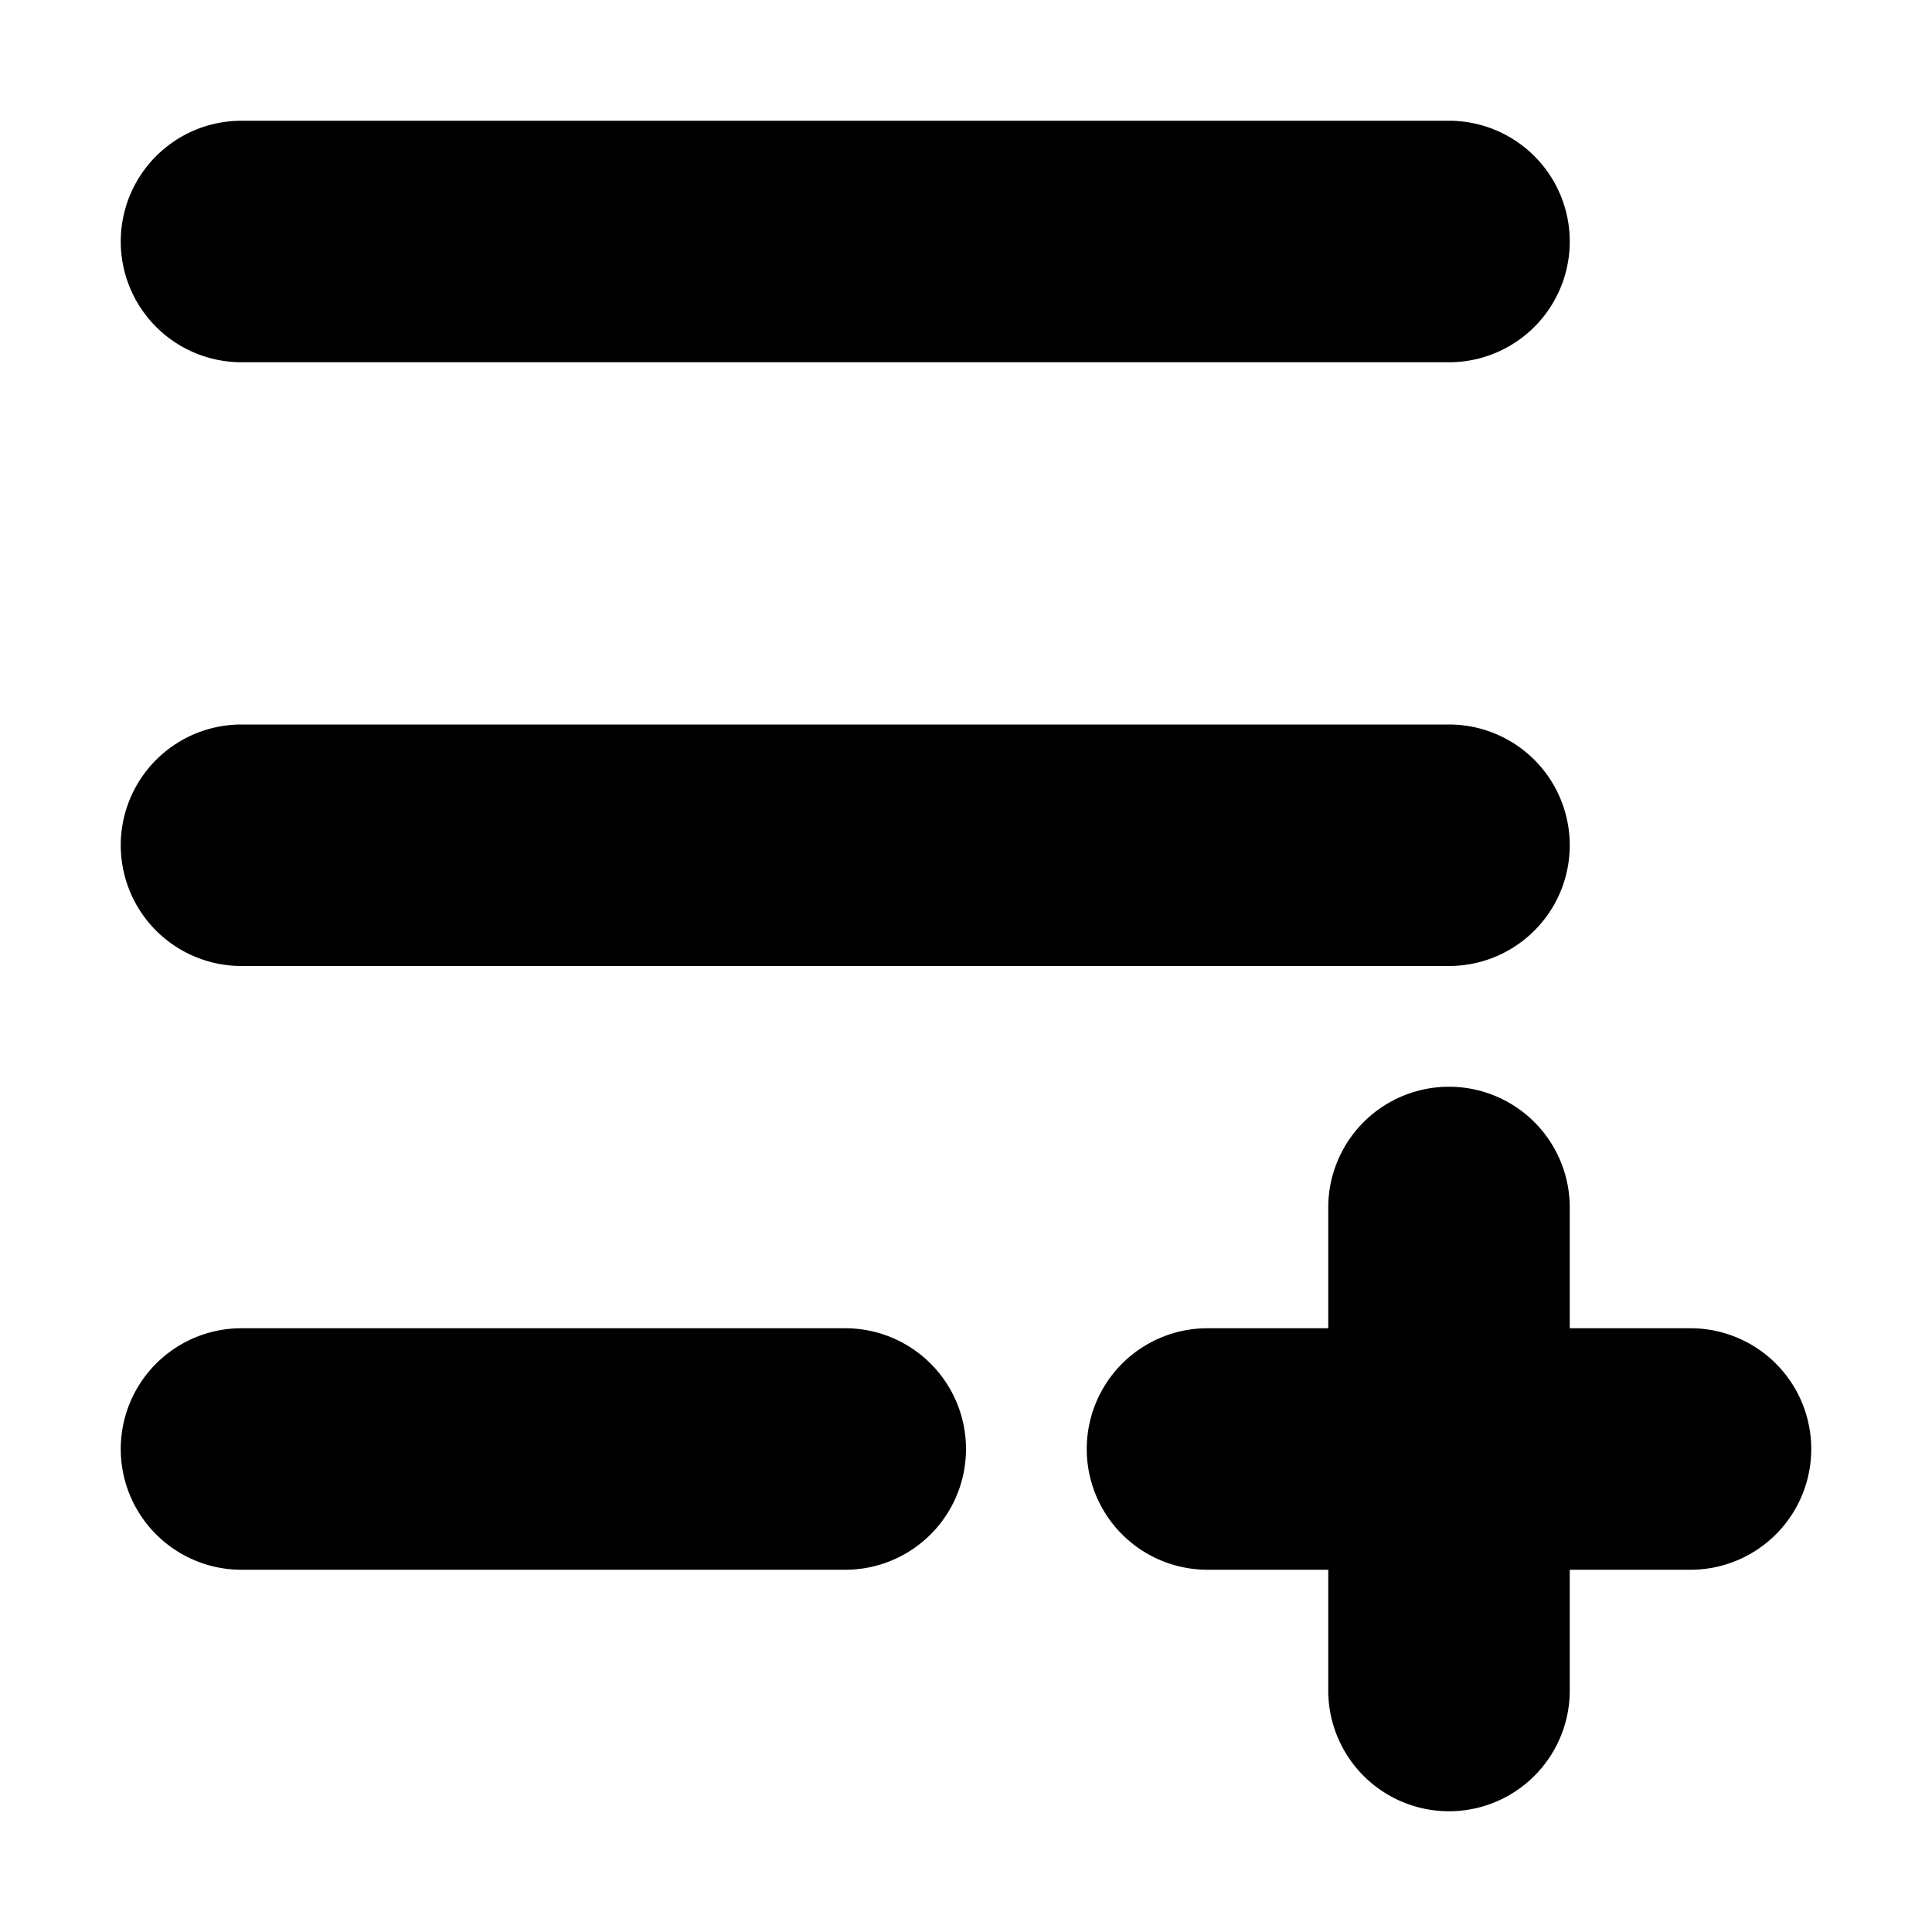<svg xmlns="http://www.w3.org/2000/svg" viewBox="0 0 32 32" x="0px" y="0px">
    <g data-name="18-Add-list">
        <path d="M2,4A2,2,0,0,1,4,2H24a2,2,0,0,1,0,4H4A2,2,0,0,1,2,4ZM4,16H24a2,2,0,0,0,0-4H4a2,2,0,0,0,0,4Zm10,6H4a2,2,0,0,0,0,4H14a2,2,0,0,0,0-4Zm14,0H26V20a2,2,0,0,0-4,0v2H20a2,2,0,0,0,0,4h2v2a2,2,0,0,0,4,0V26h2a2,2,0,0,0,0-4Z"/>
    </g>
</svg>